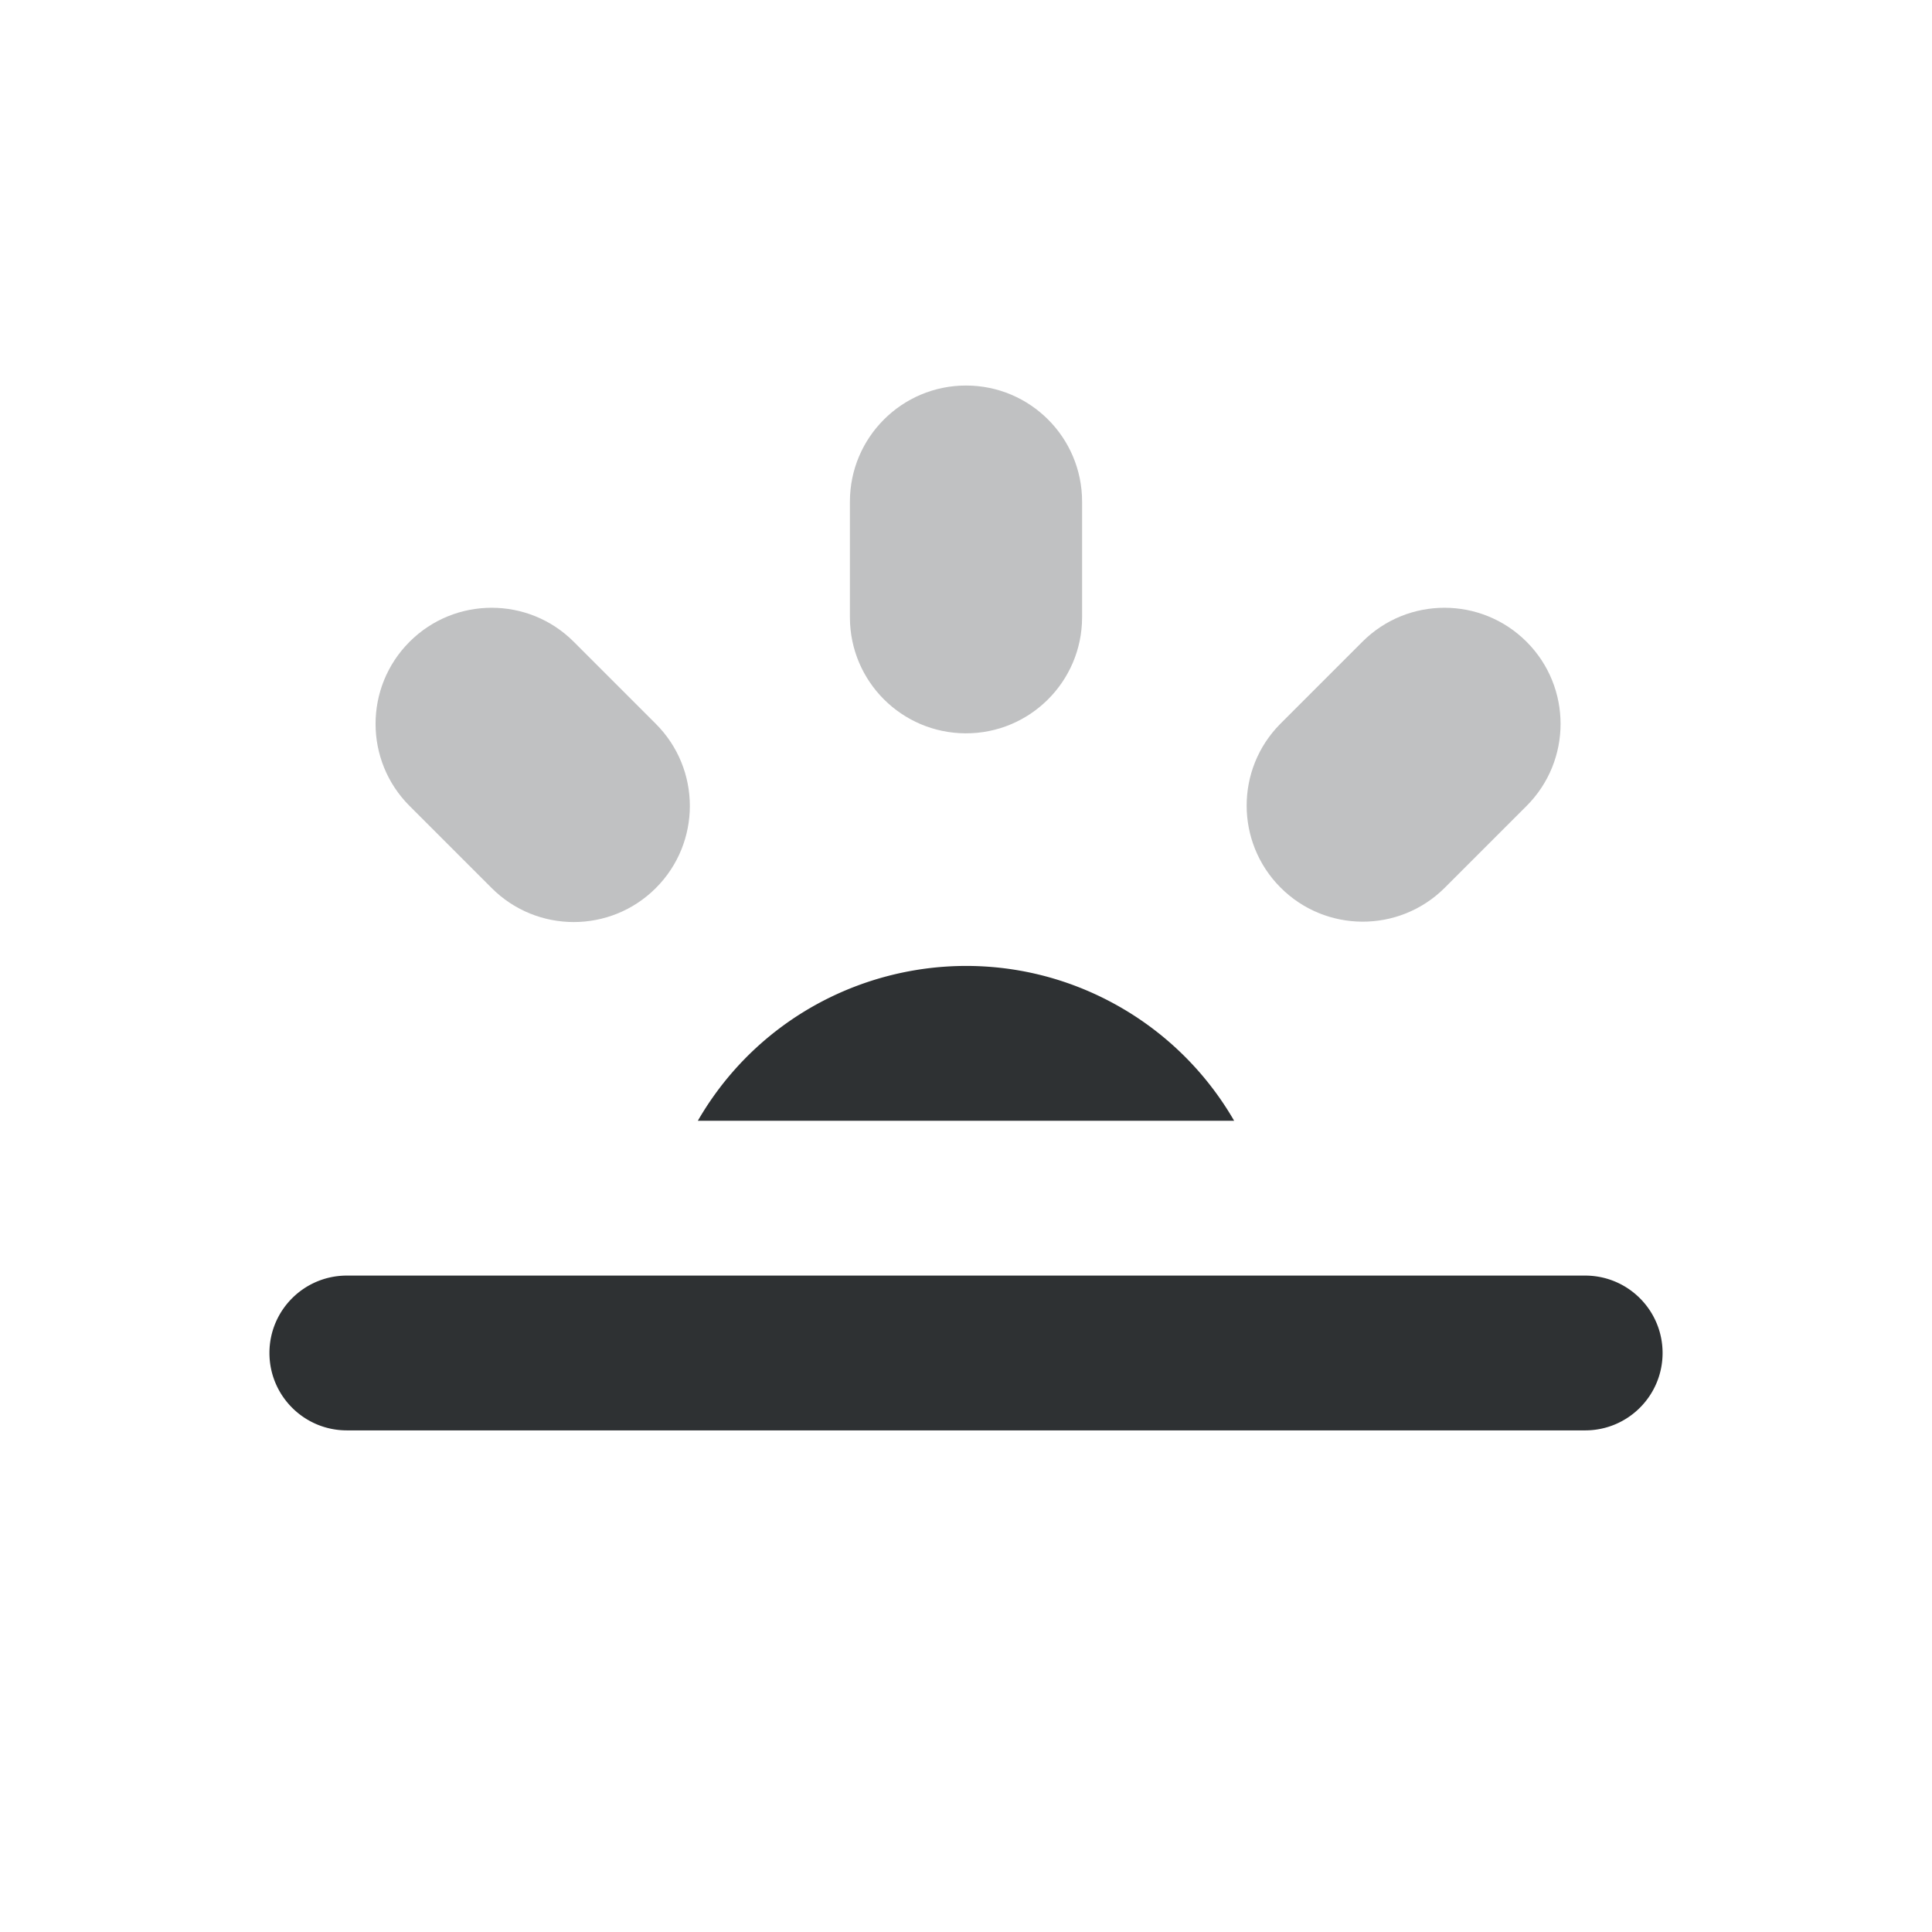 <?xml version="1.0" standalone="no"?><!DOCTYPE svg PUBLIC "-//W3C//DTD SVG 1.1//EN" "http://www.w3.org/Graphics/SVG/1.1/DTD/svg11.dtd"><svg t="1604495098607" class="icon" viewBox="0 0 1024 1024" version="1.1" xmlns="http://www.w3.org/2000/svg" p-id="2346" xmlns:xlink="http://www.w3.org/1999/xlink" width="256" height="256"><defs><style type="text/css"></style></defs><path d="M369.86 594.04c45.34-78.5 145.73-105.38 224.23-60.04a164.171 164.171 0 0 1 60.04 60.04H369.86z m306.23 82.05z m-492.26 0h656.35c22.66 0 41.02 18.36 41.02 41.02 0 22.66-18.36 41.02-41.02 41.02H183.83c-22.66 0-41.02-18.36-41.02-41.02-0.01-22.66 18.36-41.02 41.02-41.02z" fill="#2E3133" p-id="2347"></path><path d="M678.58 383.66l43.51-43.51c24.03-24.03 62.99-24.03 87.02 0 24.03 24.03 24.03 62.99 0 87.02l-43.51 43.51c-24.14 23.92-63.1 23.74-87.02-0.39-23.77-23.99-23.77-62.65 0-86.63zM512 204.34c33.98 0 61.53 27.55 61.53 61.53v61.53c-0.14 33.98-27.8 61.42-61.78 61.28-33.79-0.14-61.15-27.49-61.28-61.28v-61.53c0-33.98 27.55-61.53 61.53-61.53zM217.08 340.15c24.03-24.03 62.99-24.03 87.02 0l43.51 43.51c24.03 24.03 24.03 62.99 0 87.02-24.03 24.03-62.99 24.03-87.02 0l-43.51-43.51c-24.03-24.03-24.03-62.99 0-87.02z" fill="#2E3133" opacity=".3" p-id="2348"></path></svg>